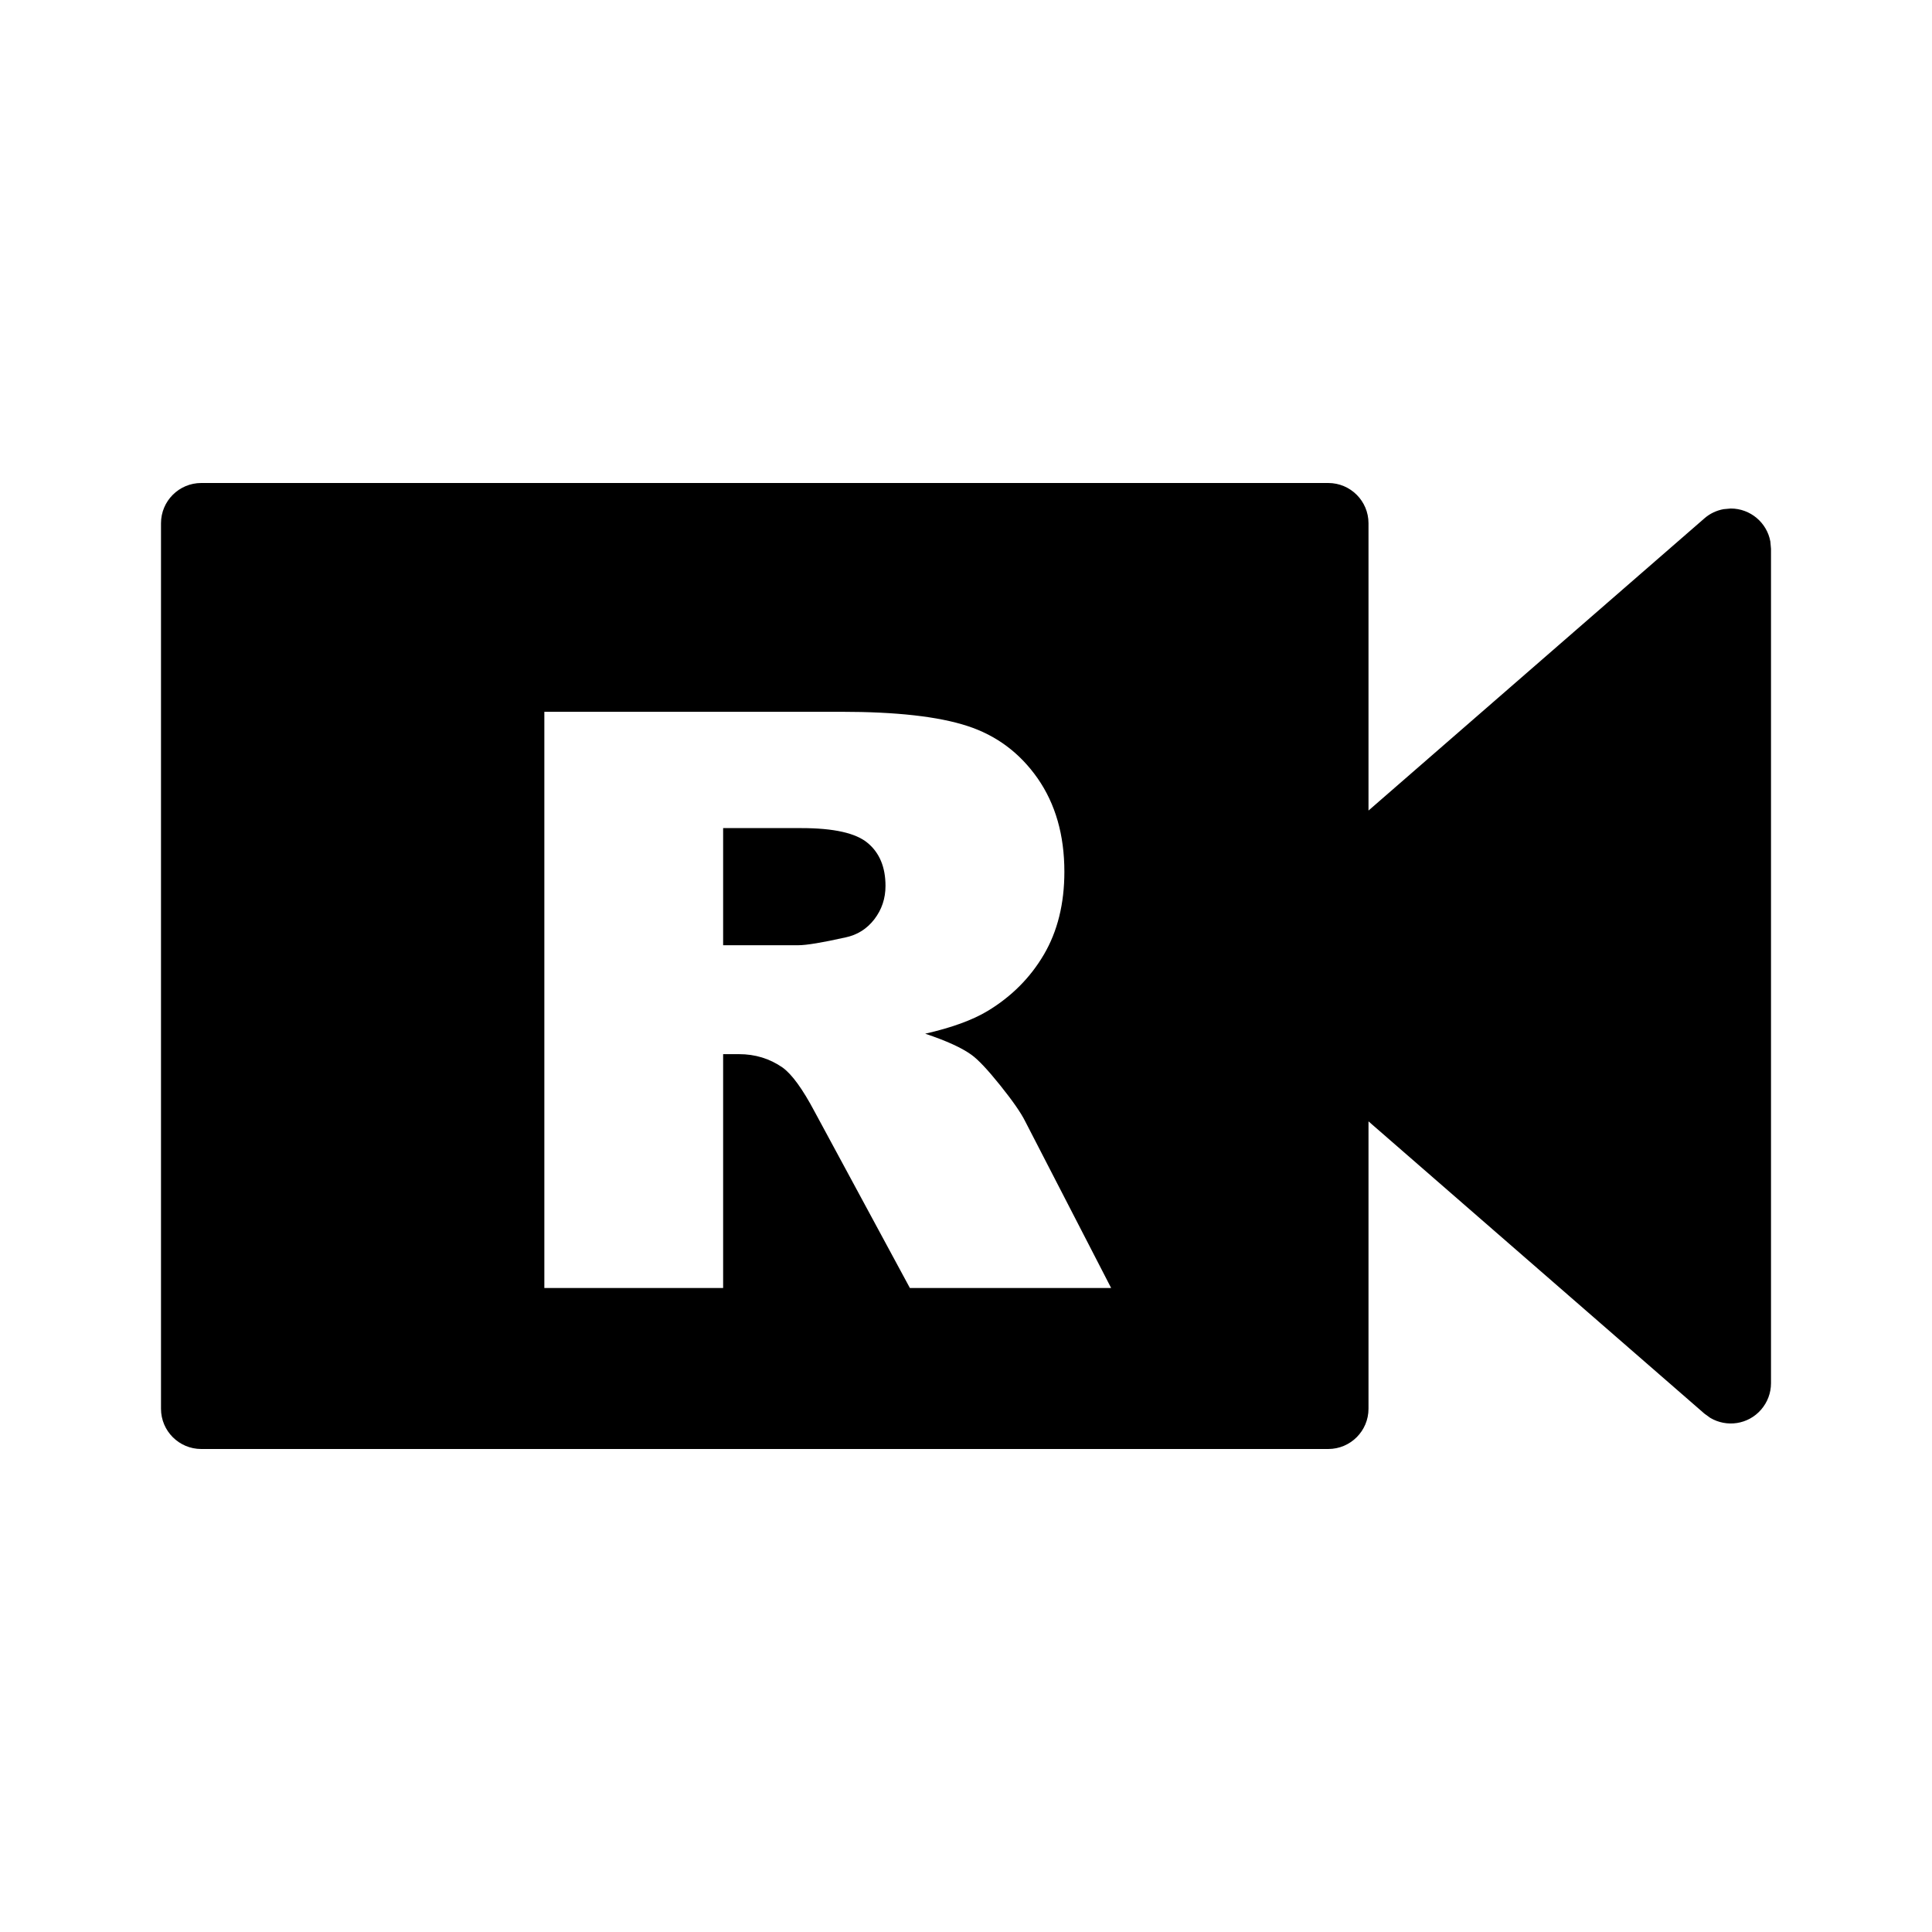<?xml version="1.0" encoding="UTF-8"?>
<svg width="24px" height="24px" viewBox="0 0 24 24" version="1.1" xmlns="http://www.w3.org/2000/svg" xmlns:xlink="http://www.w3.org/1999/xlink">
    <!-- Generator: Sketch 59.1 (86144) - https://sketch.com -->
    <title>icon/Tool/24px/视角/右视图/常态</title>
    <desc>Created with Sketch.</desc>
    <g id="icon/Tool/24px/视角/右视图/常态" stroke="none" stroke-width="1" fill="none" fill-rule="evenodd">
        <path d="M16.5,6 C16.776,6 17,6.224 17,6.5 L17,10.069 L21.172,6.44 C21.24,6.38 21.323,6.341 21.411,6.325 L21.5,6.317 C21.745,6.317 21.95,6.494 21.992,6.727 L22,6.817 L22,17.183 C22,17.304 21.956,17.42 21.877,17.511 C21.716,17.697 21.449,17.734 21.245,17.613 L21.172,17.56 L17,13.93 L17,17.5 C17,17.776 16.776,18 16.5,18 L2.5,18 C2.224,18 2,17.776 2,17.5 L2,6.5 C2,6.224 2.224,6 2.5,6 L16.5,6 Z M10.448,8.842 L6.762,8.842 L6.762,16 L8.983,16 L8.983,13.095 L9.179,13.095 C9.381,13.095 9.561,13.15 9.721,13.261 C9.838,13.345 9.971,13.529 10.121,13.812 L10.121,13.812 L11.303,16 L13.803,16 L12.733,13.925 C12.681,13.821 12.578,13.673 12.423,13.48 C12.269,13.288 12.151,13.163 12.069,13.104 C11.949,13.017 11.757,12.929 11.493,12.841 C11.822,12.766 12.081,12.672 12.27,12.558 C12.566,12.379 12.799,12.145 12.968,11.857 C13.137,11.569 13.222,11.226 13.222,10.829 C13.222,10.373 13.111,9.987 12.89,9.669 C12.668,9.352 12.377,9.135 12.016,9.018 C11.654,8.9 11.132,8.842 10.448,8.842 L10.448,8.842 Z M9.955,10.287 C10.359,10.287 10.634,10.349 10.78,10.473 C10.927,10.596 11,10.774 11,11.005 C11,11.161 10.954,11.299 10.861,11.42 C10.768,11.54 10.648,11.615 10.502,11.645 C10.212,11.71 10.017,11.742 9.916,11.742 L9.916,11.742 L8.983,11.742 L8.983,10.287 Z" id="合并形状" fill="currentColor"></path>
    </g>
</svg>
